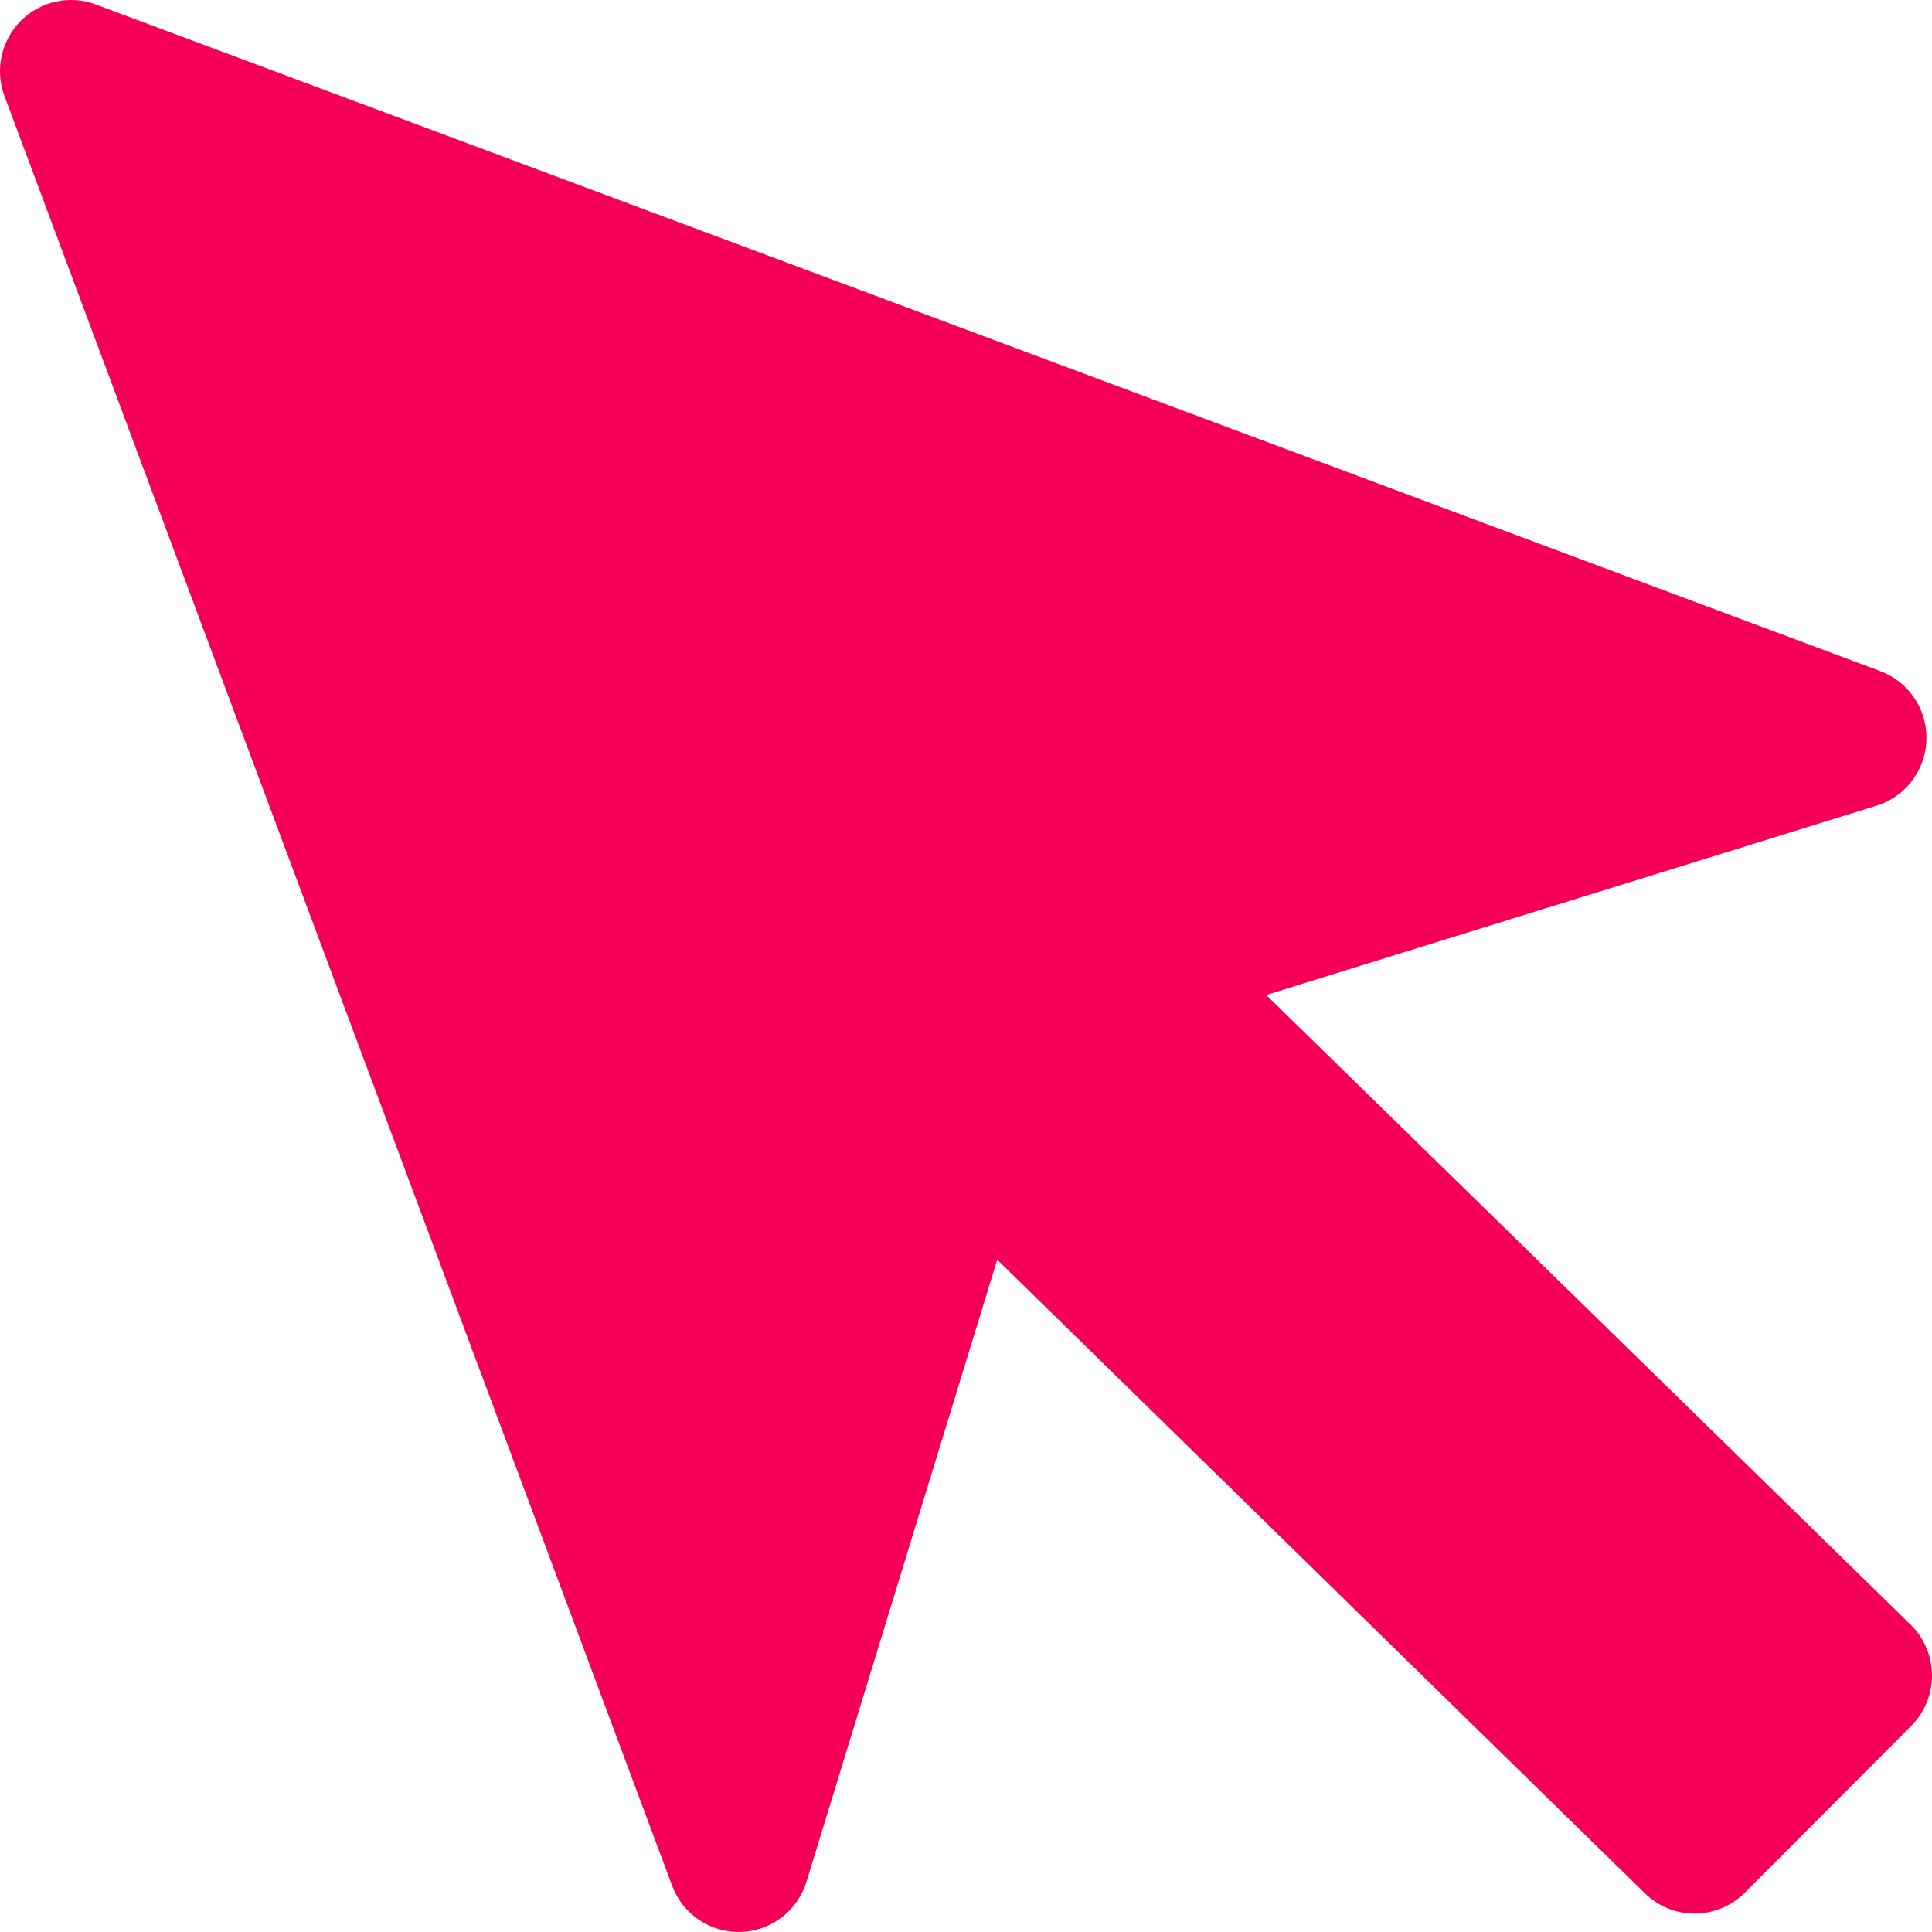 <svg width="180" height="180" viewBox="0 0 180 180" fill="none" xmlns="http://www.w3.org/2000/svg">
<path d="M175.035 62.471L8.933 0.421C7.748 -0.023 6.461 -0.119 5.224 0.148C3.988 0.414 2.853 1.03 1.955 1.923C1.057 2.817 0.434 3.949 0.158 5.187C-0.117 6.425 -0.032 7.716 0.403 8.907L62.625 175.698C63.108 176.989 63.981 178.098 65.122 178.869C66.263 179.64 67.616 180.034 68.992 179.998C70.367 179.961 71.697 179.495 72.796 178.665C73.895 177.835 74.708 176.682 75.122 175.366L92.91 117.361L153.215 176.361C154.454 177.595 156.129 178.288 157.876 178.288C159.623 178.288 161.299 177.595 162.538 176.361L178.077 160.782C179.309 159.54 180 157.86 180 156.108C180 154.357 179.309 152.677 178.077 151.435L117.971 92.7L175.035 75C176.335 74.549 177.462 73.704 178.259 72.581C179.057 71.458 179.485 70.114 179.485 68.735C179.485 67.357 179.057 66.013 178.259 64.89C177.462 63.767 176.335 62.922 175.035 62.471Z" fill="#F50057"/>
</svg>
